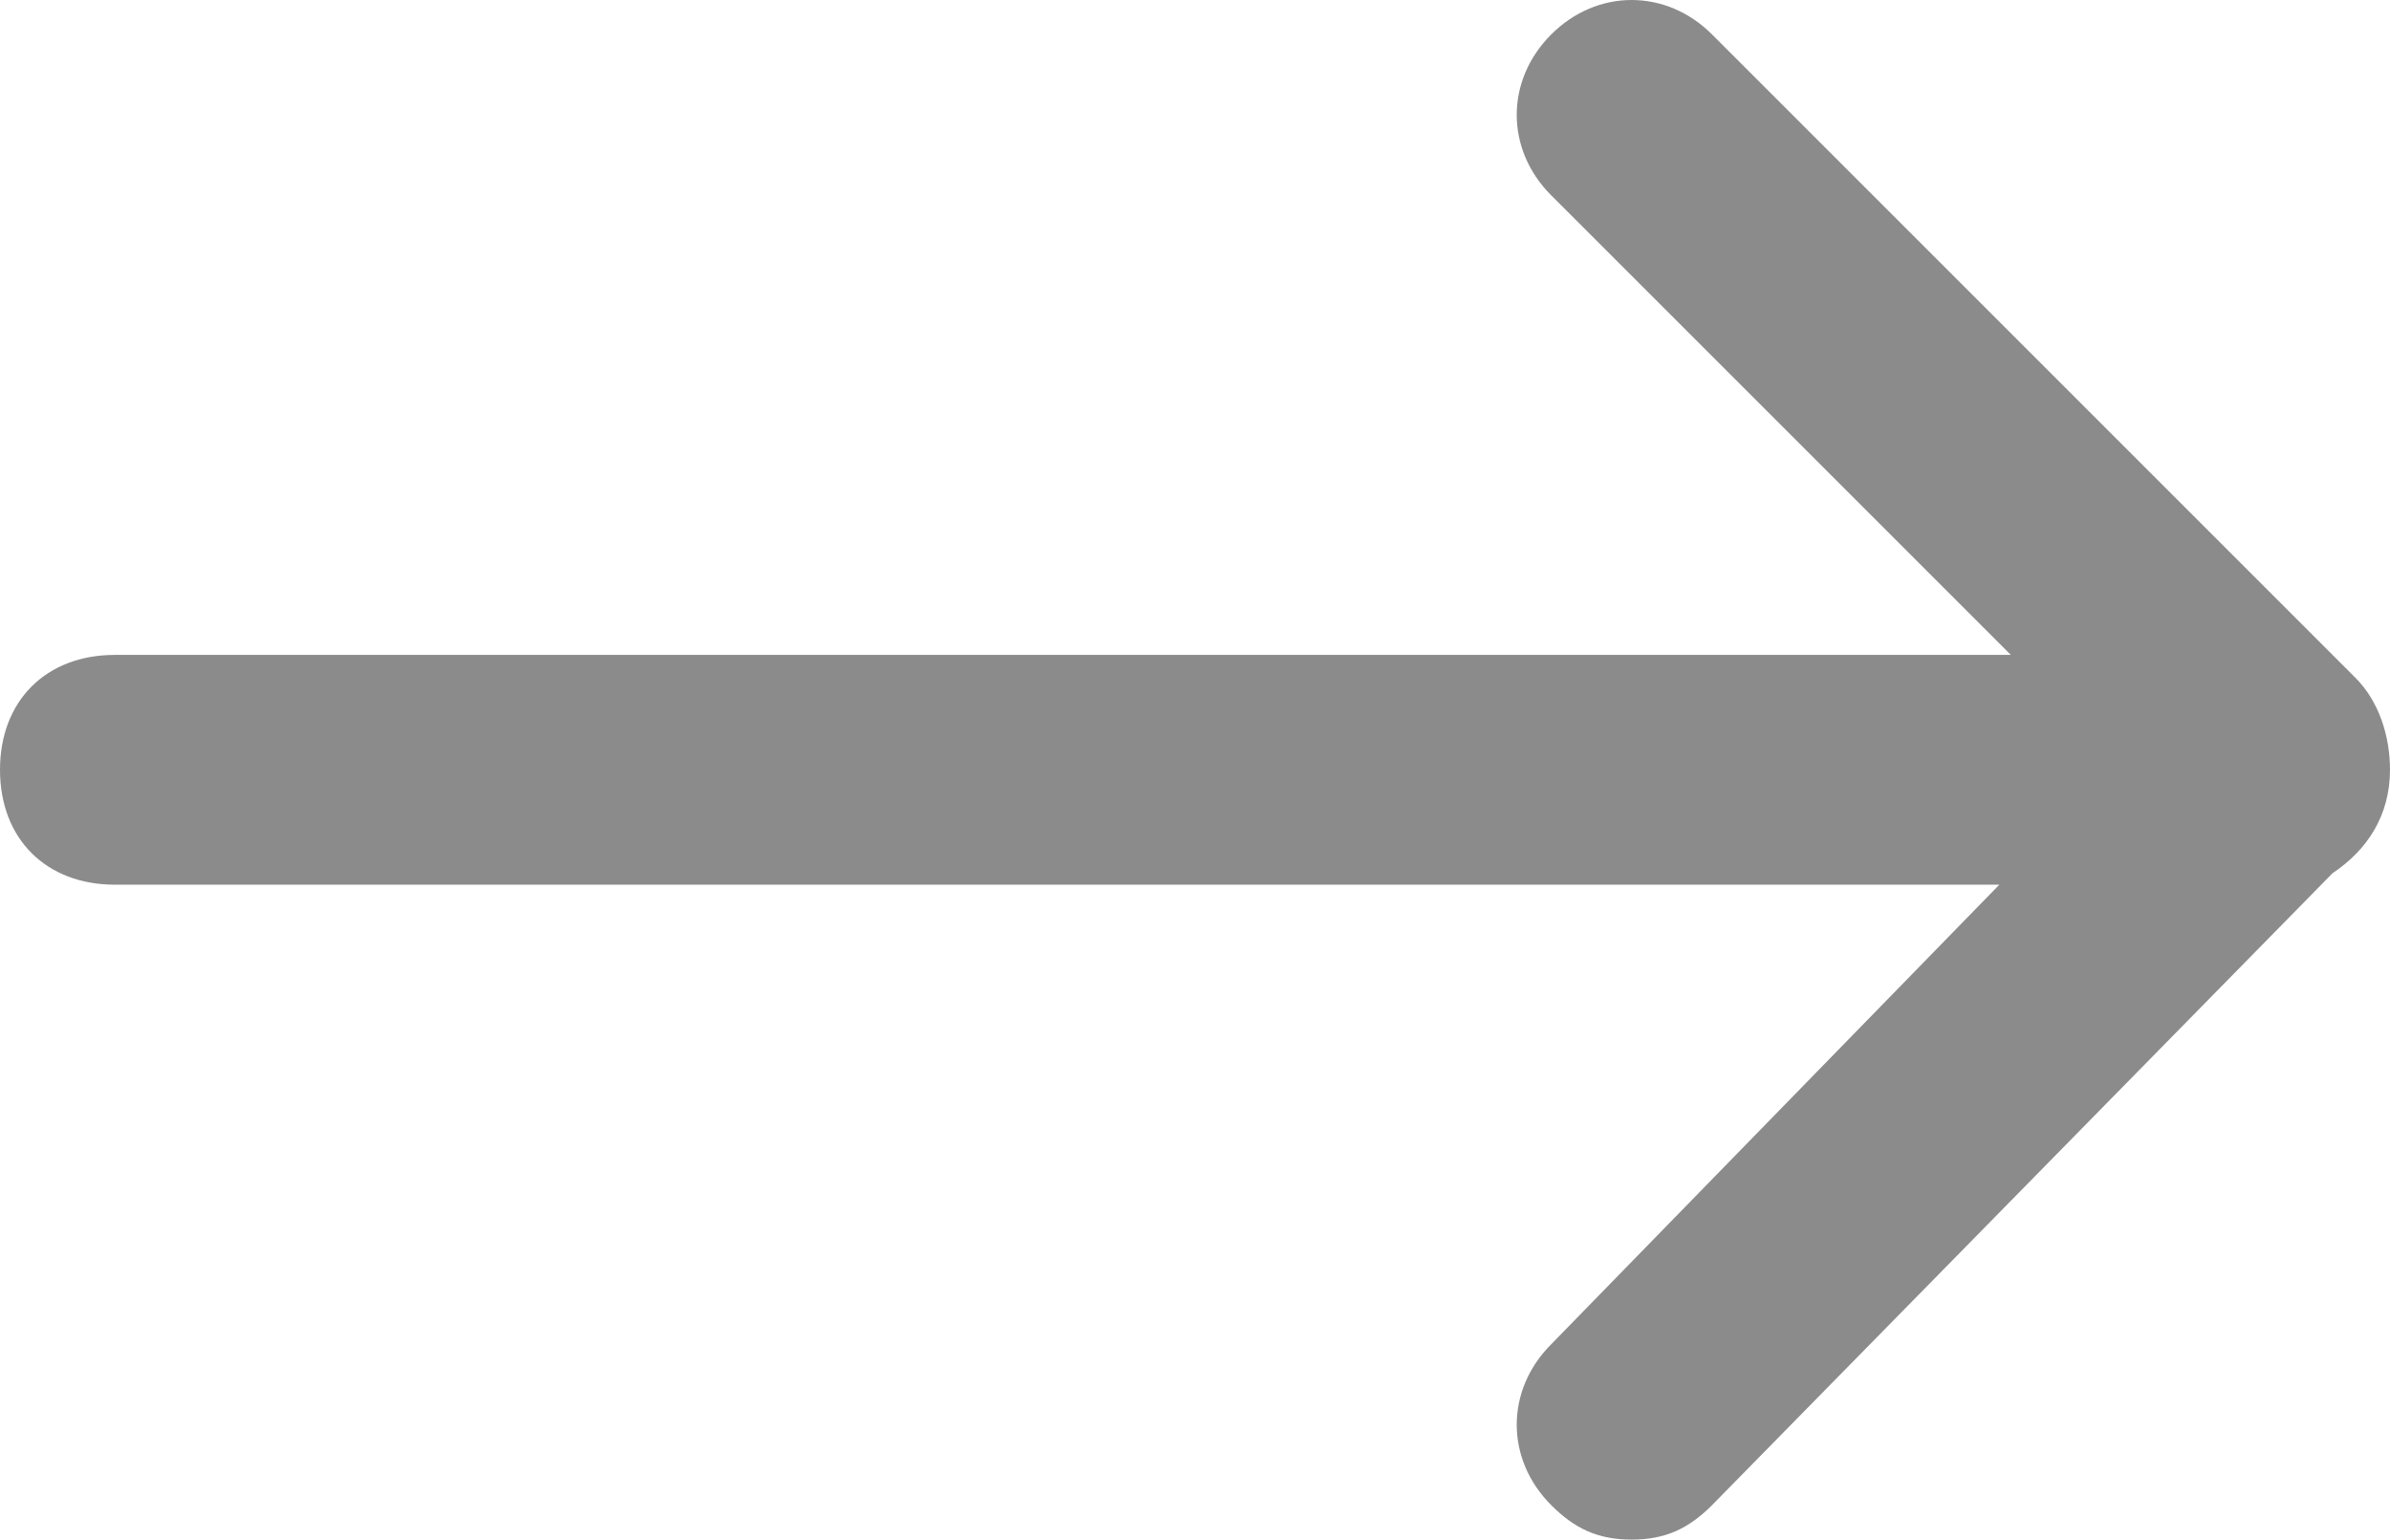 <?xml version="1.0" encoding="utf-8"?>
<!-- Generator: Adobe Illustrator 23.0.3, SVG Export Plug-In . SVG Version: 6.00 Build 0)  -->
<svg version="1.1" id="Layer_1" xmlns="http://www.w3.org/2000/svg" xmlns:xlink="http://www.w3.org/1999/xlink" x="0px" y="0px"
	 viewBox="0 0 20.8 13.4" style="enable-background:new 0 0 20.8 13.4;" xml:space="preserve">
<style type="text/css">
	.st0{fill:#8B8B8B;}
</style>
<path class="st0" d="M20.8,6.7C20.8,6.7,20.8,6.7,20.8,6.7c0-0.3-0.1-0.6-0.3-0.8l-5.6-5.6c-0.4-0.4-1-0.4-1.4,0s-0.4,1,0,1.4l4,4H1
	c-0.6,0-1,0.4-1,1s0.4,1,1,1h16.4l-3.9,4c-0.4,0.4-0.4,1,0,1.4c0.2,0.2,0.4,0.3,0.7,0.3c0.3,0,0.5-0.1,0.7-0.3l5.4-5.5
	C20.6,7.4,20.8,7.1,20.8,6.7z"/>
</svg>
